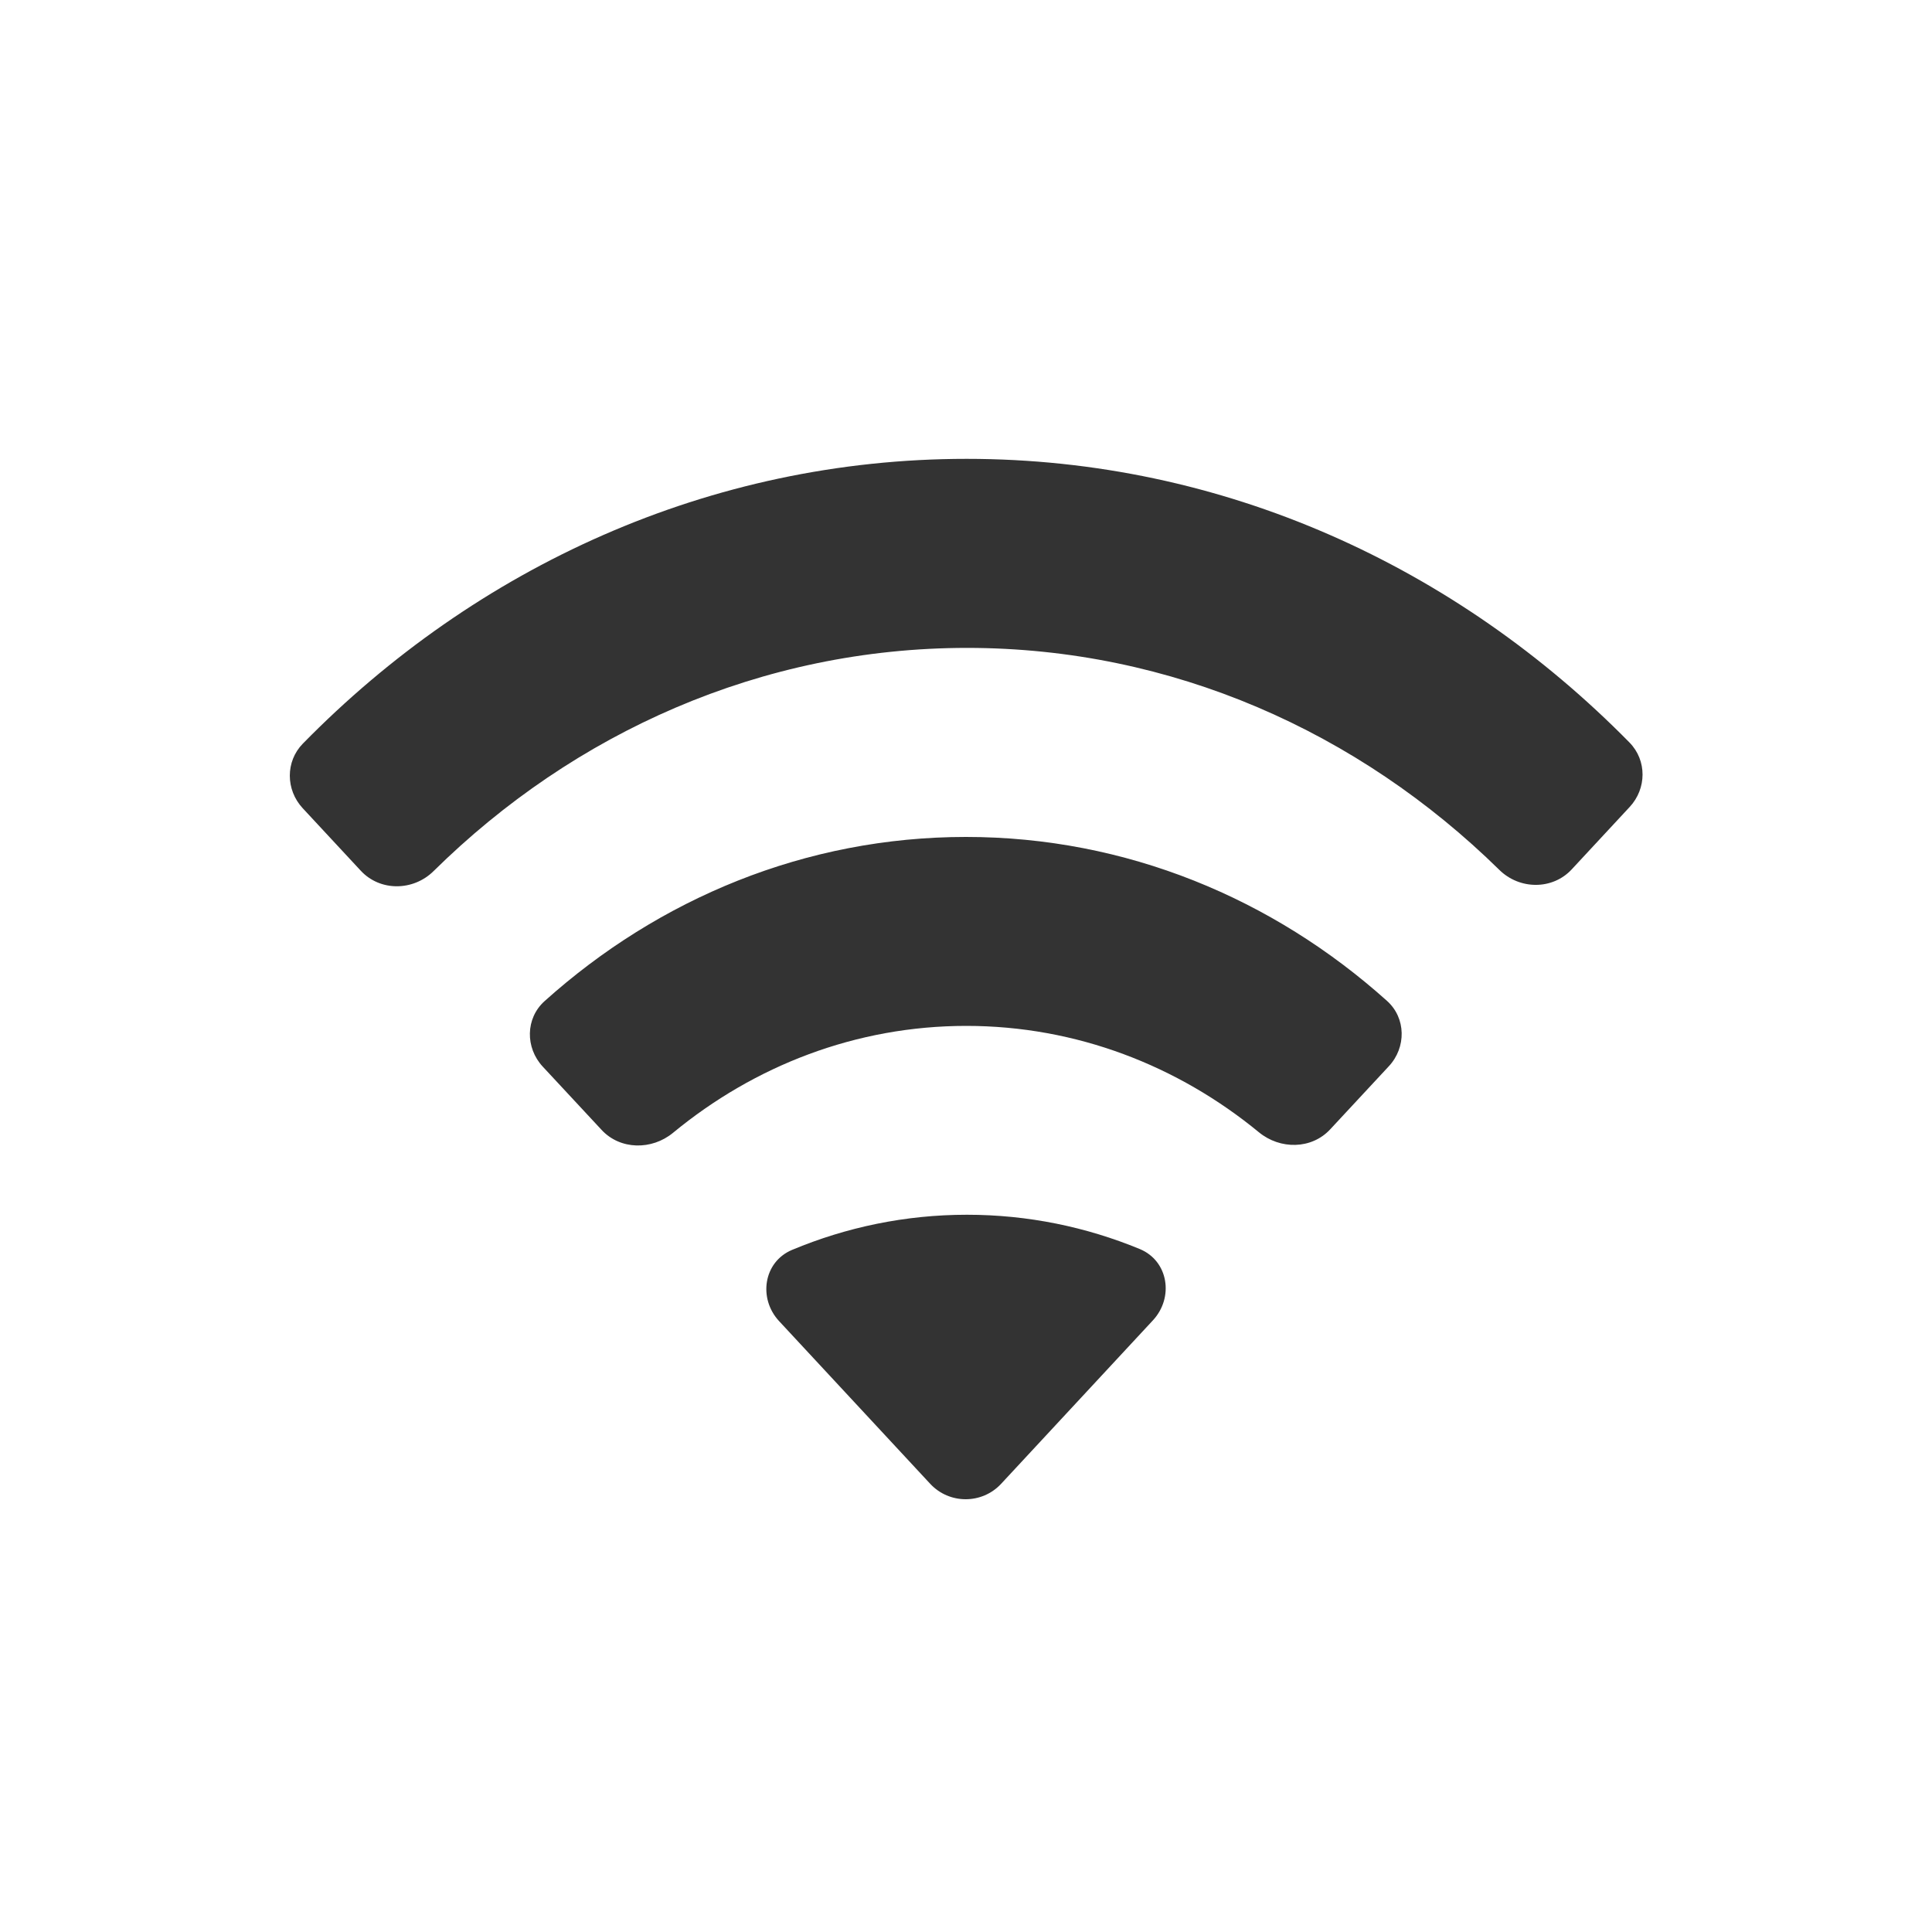<svg width="20" height="20" viewBox="0 0 20 20" fill="none" xmlns="http://www.w3.org/2000/svg">
<path fill-rule="evenodd" clip-rule="evenodd" d="M16.87 8.354C17.047 8.164 17.05 7.871 16.868 7.686C15.078 5.866 12.664 4.75 10.007 4.75C7.345 4.75 4.926 5.871 3.135 7.698C2.954 7.883 2.957 8.176 3.133 8.366L3.735 9.014C3.936 9.23 4.278 9.225 4.488 9.018C5.943 7.583 7.882 6.707 10.011 6.707C12.133 6.707 14.066 7.577 15.52 9.004C15.729 9.211 16.071 9.215 16.271 8.999L16.87 8.354ZM5.637 10.364C5.439 10.542 5.437 10.846 5.618 11.041L6.227 11.696C6.42 11.905 6.747 11.908 6.967 11.727C7.808 11.033 8.861 10.62 10.003 10.62C11.142 10.62 12.192 11.031 13.032 11.721C13.252 11.902 13.578 11.899 13.771 11.69L14.377 11.038C14.559 10.843 14.556 10.538 14.358 10.361C13.177 9.301 11.657 8.664 9.999 8.664C8.34 8.664 6.819 9.302 5.637 10.364ZM11.935 13.668C12.154 13.432 12.096 13.053 11.799 12.93C11.244 12.701 10.641 12.575 10.01 12.575C9.372 12.575 8.761 12.704 8.199 12.939C7.904 13.063 7.847 13.441 8.065 13.676L9.63 15.361C9.828 15.573 10.165 15.573 10.363 15.361L11.935 13.668Z" fill="#333333"/>
</svg>
